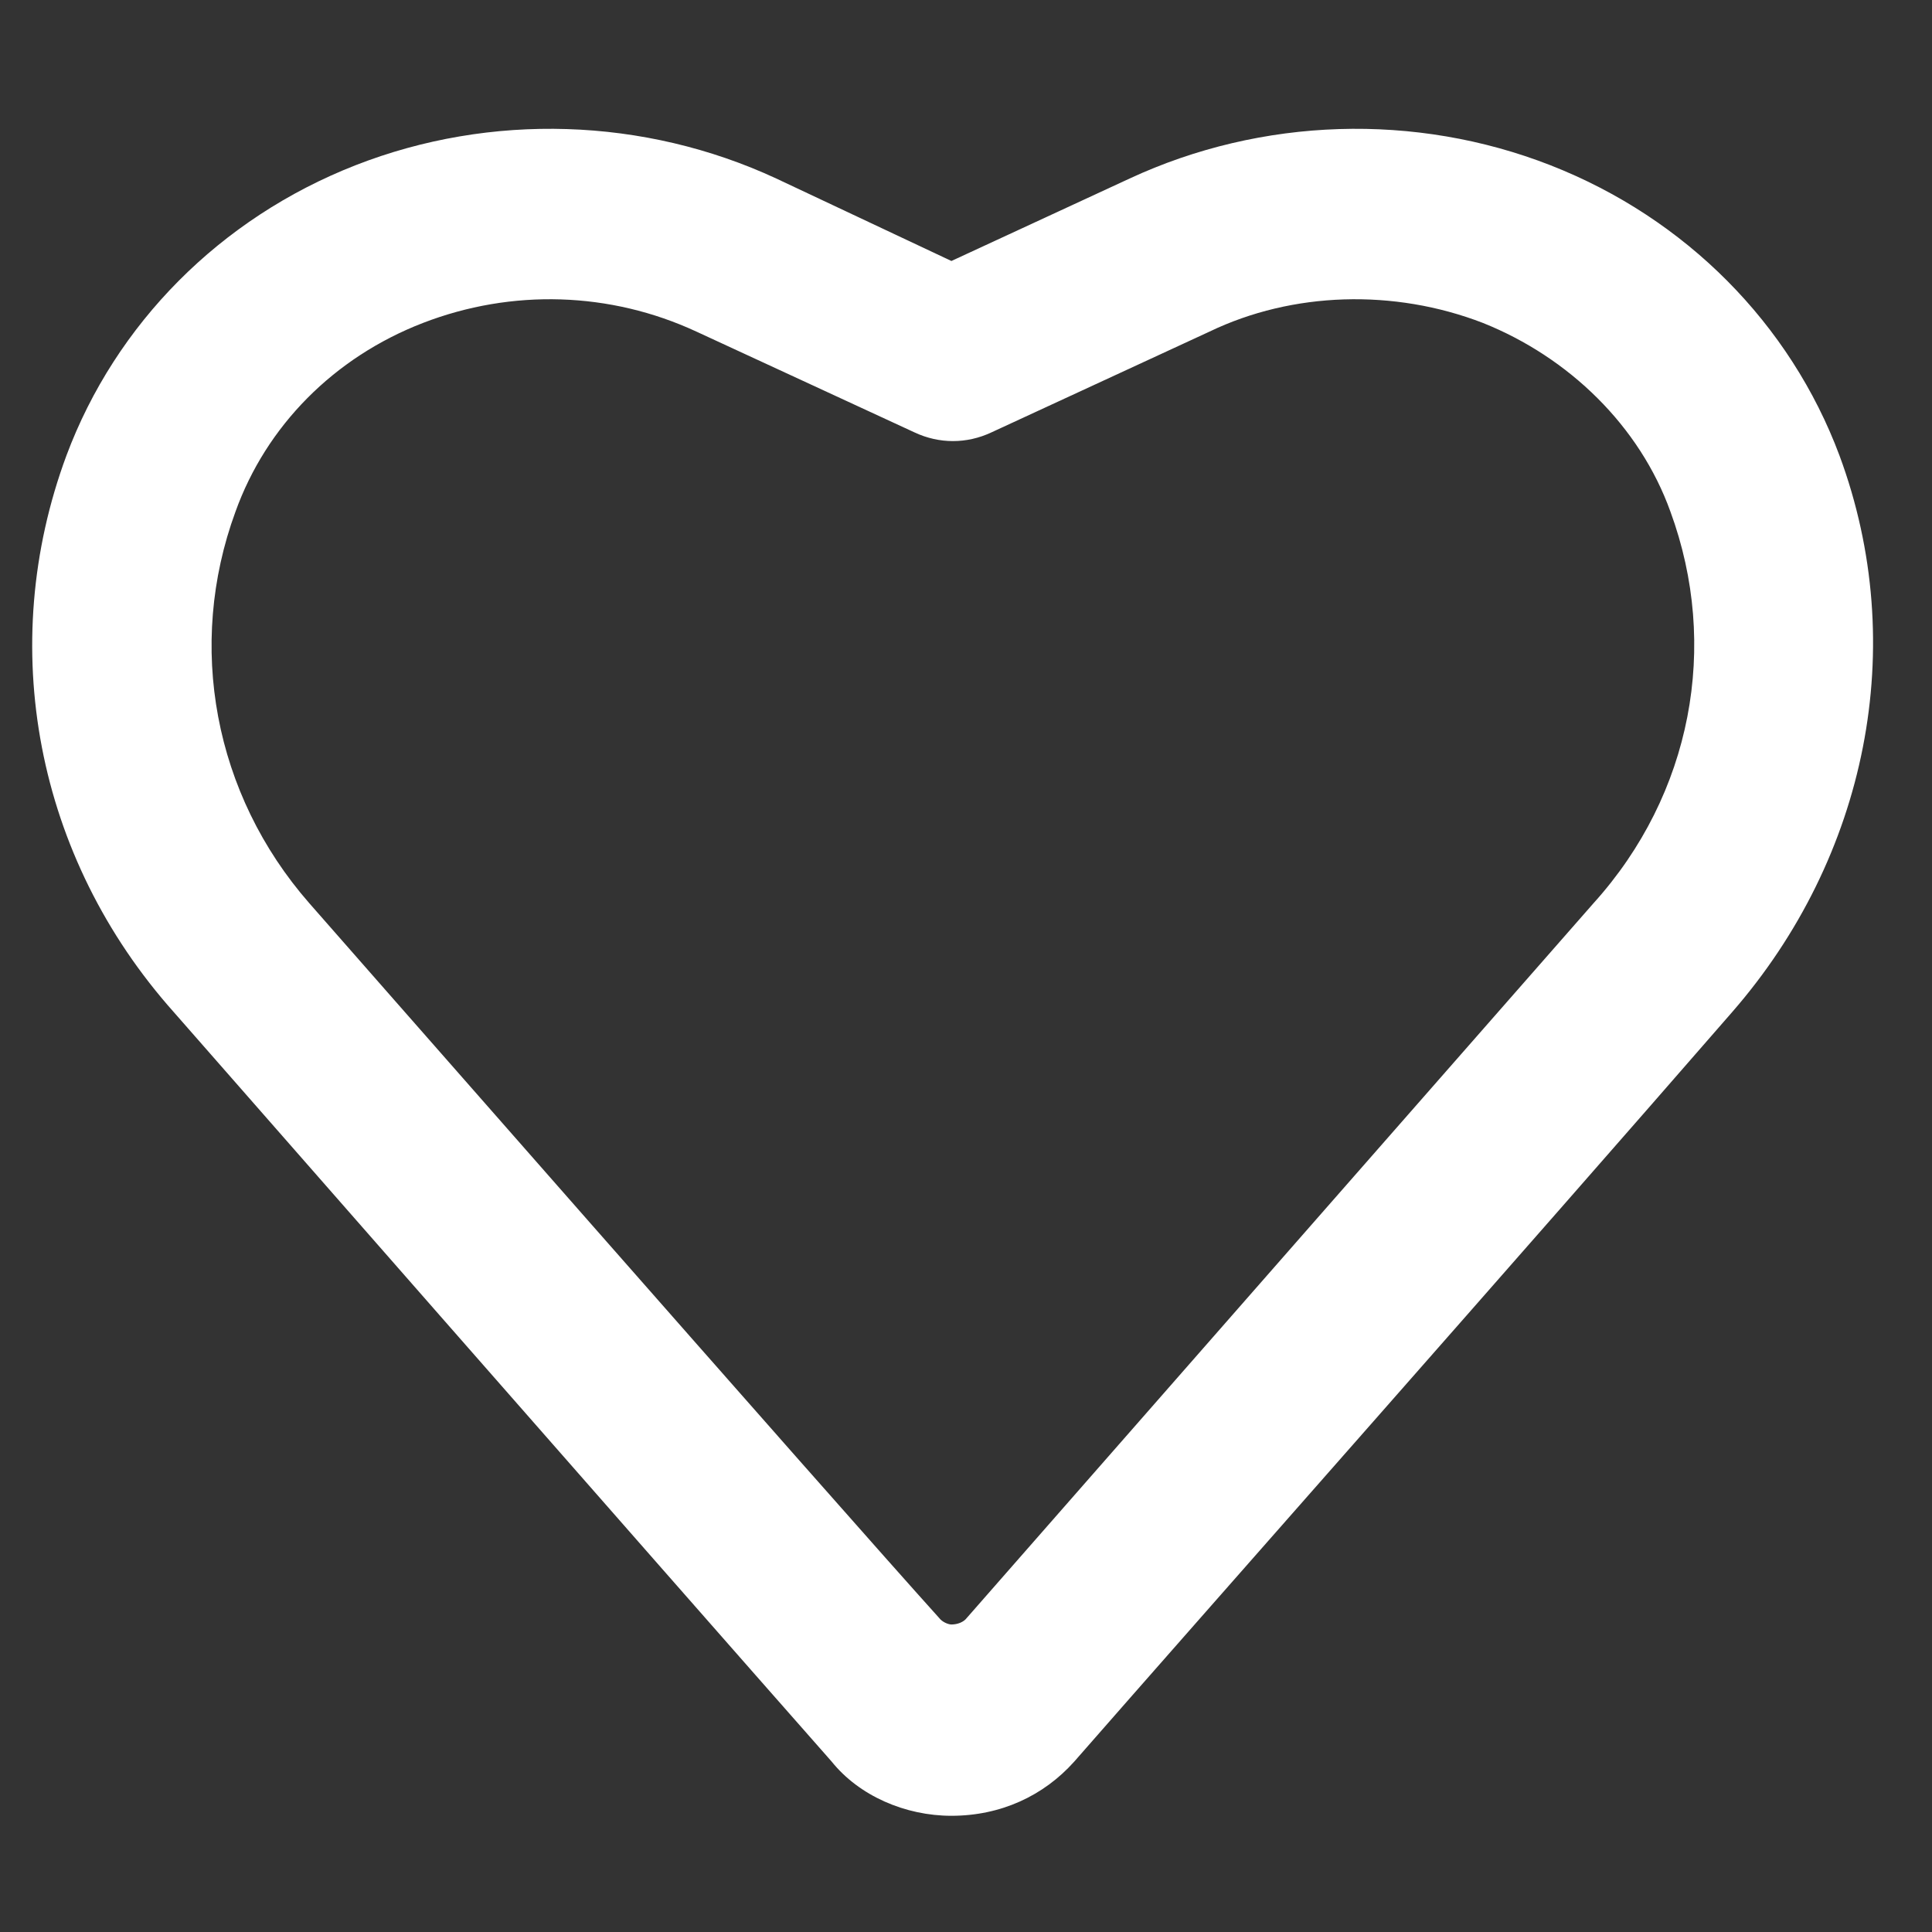 <svg width="60" height="60" viewBox="0 0 60 60" fill="none" xmlns="http://www.w3.org/2000/svg">
<rect x="0" y="0" width="60" height="60" fill="#333333" stroke="none"/>
<path fill-rule="evenodd" clip-rule="evenodd" d="M5.404 31.44C5.404 31.44 20.673 48.862 25.826 54.705C26.684 55.774 28.116 56.391 29.547 56.391C31.074 56.391 32.41 55.774 33.364 54.705C37.277 50.231 47.392 38.792 53.786 31.44C57.984 26.629 59.32 20.062 57.126 14.145C55.599 10.059 52.354 6.778 48.156 5.134C43.957 3.49 39.185 3.64 35.082 5.544L29.547 8.105L24.108 5.544C20.005 3.64 15.233 3.49 11.035 5.134C6.836 6.778 3.591 10.059 2.064 14.145C-0.13 20.062 1.11 26.629 5.404 31.44ZM30.024 50.247C29.929 50.375 29.738 50.45 29.547 50.45C29.452 50.45 29.261 50.375 29.166 50.247C26.112 46.866 9.603 28.047 9.603 28.047C6.645 24.666 5.786 20.05 7.313 15.891C8.267 13.233 10.367 11.1 13.134 10.03C15.901 8.961 18.955 9.059 21.627 10.298C25.349 12.019 28.402 13.429 28.402 13.429C29.166 13.788 30.024 13.788 30.788 13.429L37.563 10.298C40.14 9.059 43.289 8.961 46.056 10.03C48.728 11.1 50.923 13.233 51.877 15.891C53.404 20.05 52.545 24.666 49.491 28.047C49.491 28.047 32.983 46.866 30.024 50.247Z" fill="white"/>
</svg>
